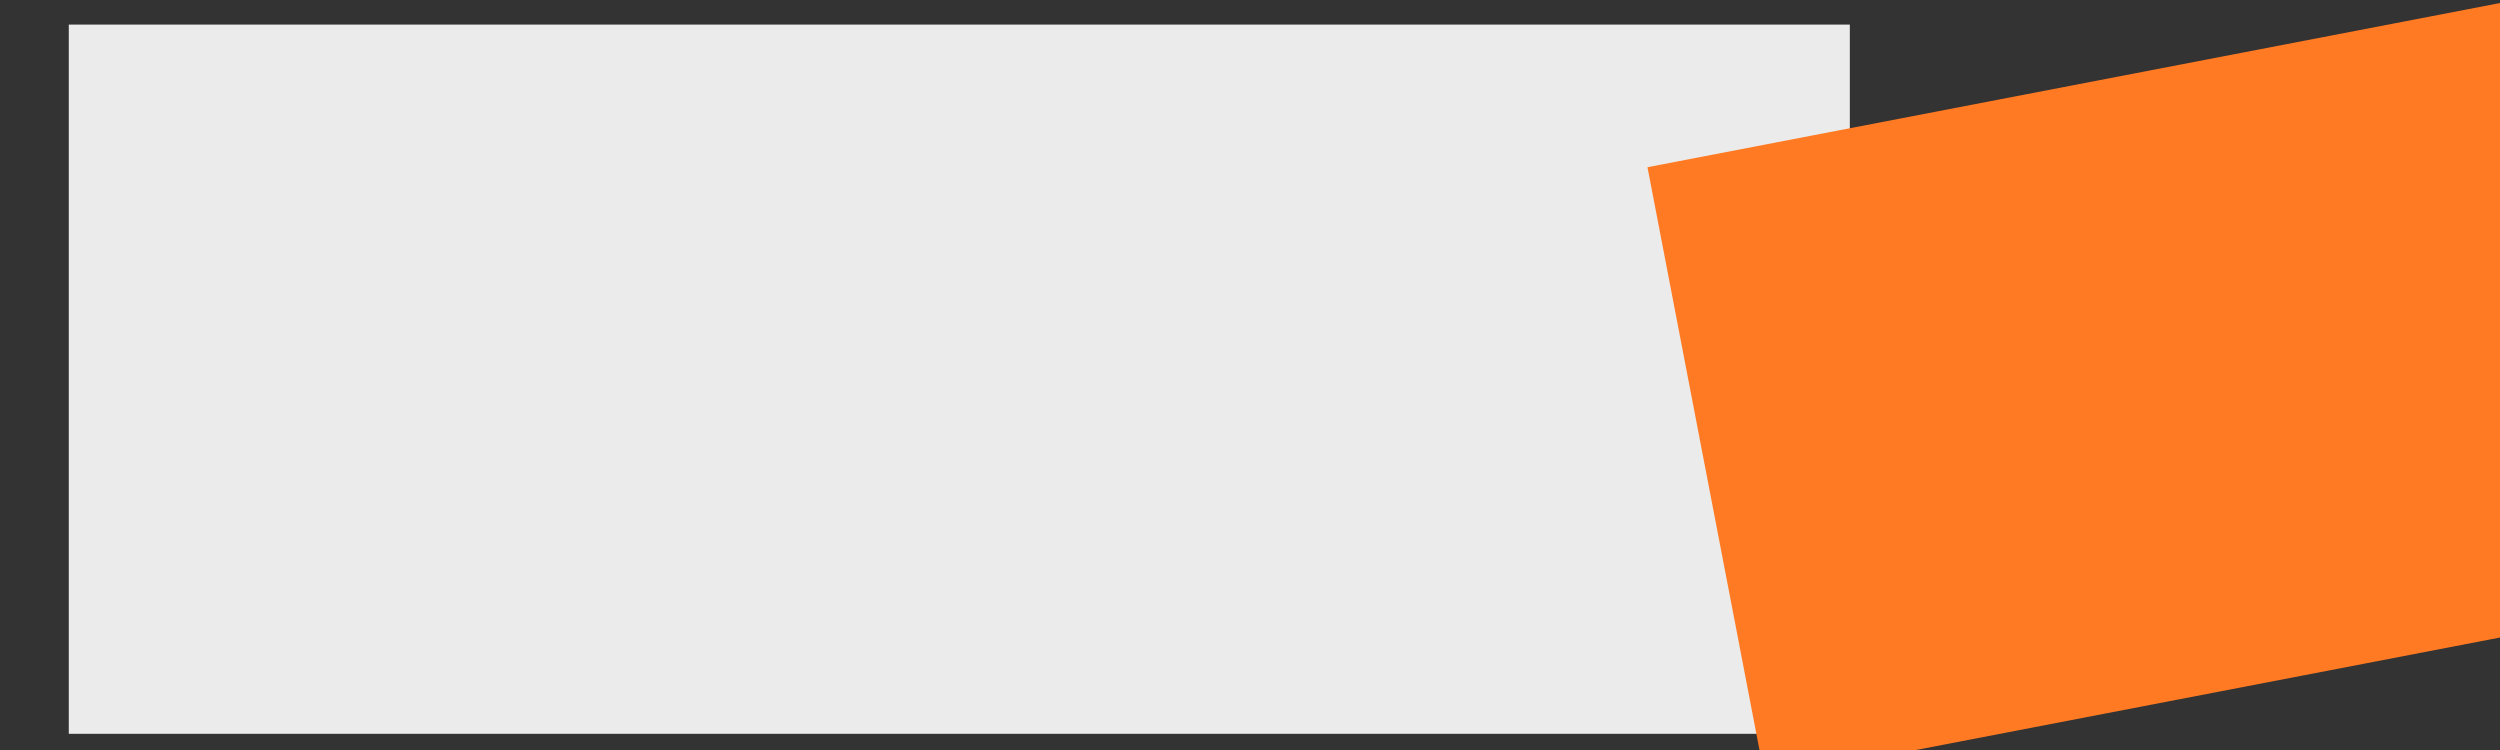 <?xml version="1.0" encoding="UTF-8" standalone="no"?>
<!-- Created with Inkscape (http://www.inkscape.org/) -->

<svg
   xmlns:dc="http://purl.org/dc/elements/1.1/"
   xmlns:cc="http://creativecommons.org/ns#"
   xmlns:rdf="http://www.w3.org/1999/02/22-rdf-syntax-ns#"
   xmlns:svg="http://www.w3.org/2000/svg"
   xmlns="http://www.w3.org/2000/svg"
   xmlns:xlink="http://www.w3.org/1999/xlink"
   xmlns:sodipodi="http://sodipodi.sourceforge.net/DTD/sodipodi-0.dtd"
   xmlns:inkscape="http://www.inkscape.org/namespaces/inkscape"
   width="200"
   height="60"
   viewBox="0 0 52.917 15.875"
   version="1.1"
   id="svg8"
   inkscape:version="0.92.5 (2060ec1f9f, 2020-04-08)"
   sodipodi:docname="movie-lib-logo-editable.svg"
   inkscape:export-filename="C:\Users\SwellestPoem3\Desktop\movie-lib\src\assets\images\test.png"
   inkscape:export-xdpi="96"
   inkscape:export-ydpi="96">
  <rect x="0" y="0" width="52.917" height="15.875" fill="#333333" stroke="none"/>
  <defs
     id="defs2">
    <linearGradient
       inkscape:collect="always"
       id="linearGradient912">
      <stop
         style="stop-color:#000000;stop-opacity:1;"
         offset="0"
         id="stop908" />
      <stop
         style="stop-color:#000000;stop-opacity:0;"
         offset="1"
         id="stop910" />
    </linearGradient>
    <linearGradient
       inkscape:collect="always"
       id="linearGradient904">
      <stop
         style="stop-color:#000000;stop-opacity:1;"
         offset="0"
         id="stop900" />
      <stop
         style="stop-color:#000000;stop-opacity:0;"
         offset="1"
         id="stop902" />
    </linearGradient>
    <marker
       inkscape:stockid="Arrow1Lstart"
       orient="auto"
       refY="0.0"
       refX="0.0"
       id="Arrow1Lstart"
       style="overflow:visible"
       inkscape:isstock="true">
      <path
         id="path4569"
         d="M 0.0,0.0 L 5.0,-5.0 L -12.5,0.0 L 5.0,5.0 L 0.0,0.0 z "
         style="fill-rule:evenodd;stroke:#000000;stroke-width:1.0pt"
         transform="scale(0.8) translate(12.5,0)" />
    </marker>
    <linearGradient
       inkscape:collect="always"
       xlink:href="#linearGradient904"
       id="linearGradient906"
       x1="8.736"
       y1="21.289"
       x2="113.707"
       y2="21.289"
       gradientUnits="userSpaceOnUse" />
    <linearGradient
       inkscape:collect="always"
       xlink:href="#linearGradient912"
       id="linearGradient914"
       x1="8.736"
       y1="21.281"
       x2="54.869"
       y2="21.281"
       gradientUnits="userSpaceOnUse" />
  </defs>
  <sodipodi:namedview
     id="base"
     pagecolor="#ffffff"
     bordercolor="#666666"
     borderopacity="1.0"
     inkscape:pageopacity="0"
     inkscape:pageshadow="2"
     inkscape:zoom="3.959798"
     inkscape:cx="53.275913"
     inkscape:cy="10.933385"
     inkscape:document-units="mm"
     inkscape:current-layer="layer1"
     showgrid="false"
     units="px"
     inkscape:window-width="1680"
     inkscape:window-height="987"
     inkscape:window-x="-8"
     inkscape:window-y="-8"
     inkscape:window-maximized="1"
     showborder="true"
     inkscape:showpageshadow="false" />
  <g
     inkscape:groupmode="layer"
     id="layer1"
     inkscape:label="Layer 1">
    <flowRoot
       xml:space="preserve"
       id="flowRoot843"
       style="font-style:normal;font-variant:normal;font-weight:bold;font-stretch:normal;font-size:33.333px;line-height:1.25;font-family:'Segoe UI';-inkscape-font-specification:'Segoe UI Bold';letter-spacing:0px;word-spacing:0px;fill:#ebebeb;fill-opacity:1;stroke:none;stroke-width:1;stroke-linecap:round;stroke-linejoin:round;stroke-miterlimit:4;stroke-dasharray:none;stroke-dashoffset:0;stroke-opacity:1"
       transform="matrix(0.311,0,0,0.386,-0.586,-0.609)"><flowRegion
         id="flowRegion845"
         style="font-style:normal;font-variant:normal;font-weight:bold;font-stretch:normal;font-family:'Segoe UI';-inkscape-font-specification:'Segoe UI Bold';fill:#ebebeb;fill-opacity:1;stroke:none;stroke-width:1;stroke-linecap:round;stroke-linejoin:round;stroke-miterlimit:4;stroke-dasharray:none;stroke-dashoffset:0;stroke-opacity:1"><rect
           id="rect847"
           width="121.218"
           height="38.891"
           x="6.566"
           y="2.926"
           style="font-style:normal;font-variant:normal;font-weight:bold;font-stretch:normal;font-family:'Segoe UI';-inkscape-font-specification:'Segoe UI Bold';fill:#ebebeb;fill-opacity:1;stroke:none;stroke-width:1;stroke-linecap:round;stroke-linejoin:round;stroke-miterlimit:4;stroke-dasharray:none;stroke-dashoffset:0;stroke-opacity:1" /></flowRegion><flowPara
         id="flowPara849"
         style="fill:#ebebeb;fill-opacity:1;stroke:none;stroke-opacity:1">MOVIE</flowPara></flowRoot>    <flowRoot
       transform="matrix(0.296,-0.057,0.064,0.333,32.741,2.939)"
       xml:space="preserve"
       id="flowRoot843-5"
       style="font-style:normal;font-variant:normal;font-weight:bold;font-stretch:normal;font-size:33.333px;line-height:1.25;font-family:'Segoe UI';-inkscape-font-specification:'Segoe UI Bold';letter-spacing:0px;word-spacing:0px;fill:#ff7a22;fill-opacity:1;stroke:none;stroke-width:1;stroke-linecap:round;stroke-linejoin:round;stroke-miterlimit:4;stroke-dasharray:none;stroke-dashoffset:0;stroke-opacity:1;"><flowRegion
         id="flowRegion845-0"
         style="font-style:normal;font-variant:normal;font-weight:bold;font-stretch:normal;font-family:'Segoe UI';-inkscape-font-specification:'Segoe UI Bold';fill:#ff7a22;fill-opacity:1;stroke:none;stroke-width:1;stroke-linecap:round;stroke-linejoin:round;stroke-miterlimit:4;stroke-dasharray:none;stroke-dashoffset:0;stroke-opacity:1;"><rect
           id="rect847-8"
           width="121.218"
           height="38.891"
           x="6.566"
           y="2.926"
           style="font-style:normal;font-variant:normal;font-weight:bold;font-stretch:normal;font-family:'Segoe UI';-inkscape-font-specification:'Segoe UI Bold';fill:#ff7a22;fill-opacity:1;stroke:none;stroke-width:1;stroke-linecap:round;stroke-linejoin:round;stroke-miterlimit:4;stroke-dasharray:none;stroke-dashoffset:0;stroke-opacity:1;" /></flowRegion><flowPara
         id="flowPara849-6"
         style="fill:#ff7a22;fill-opacity:1;stroke:none;stroke-opacity:1;">LIB</flowPara></flowRoot>  </g>
</svg>
